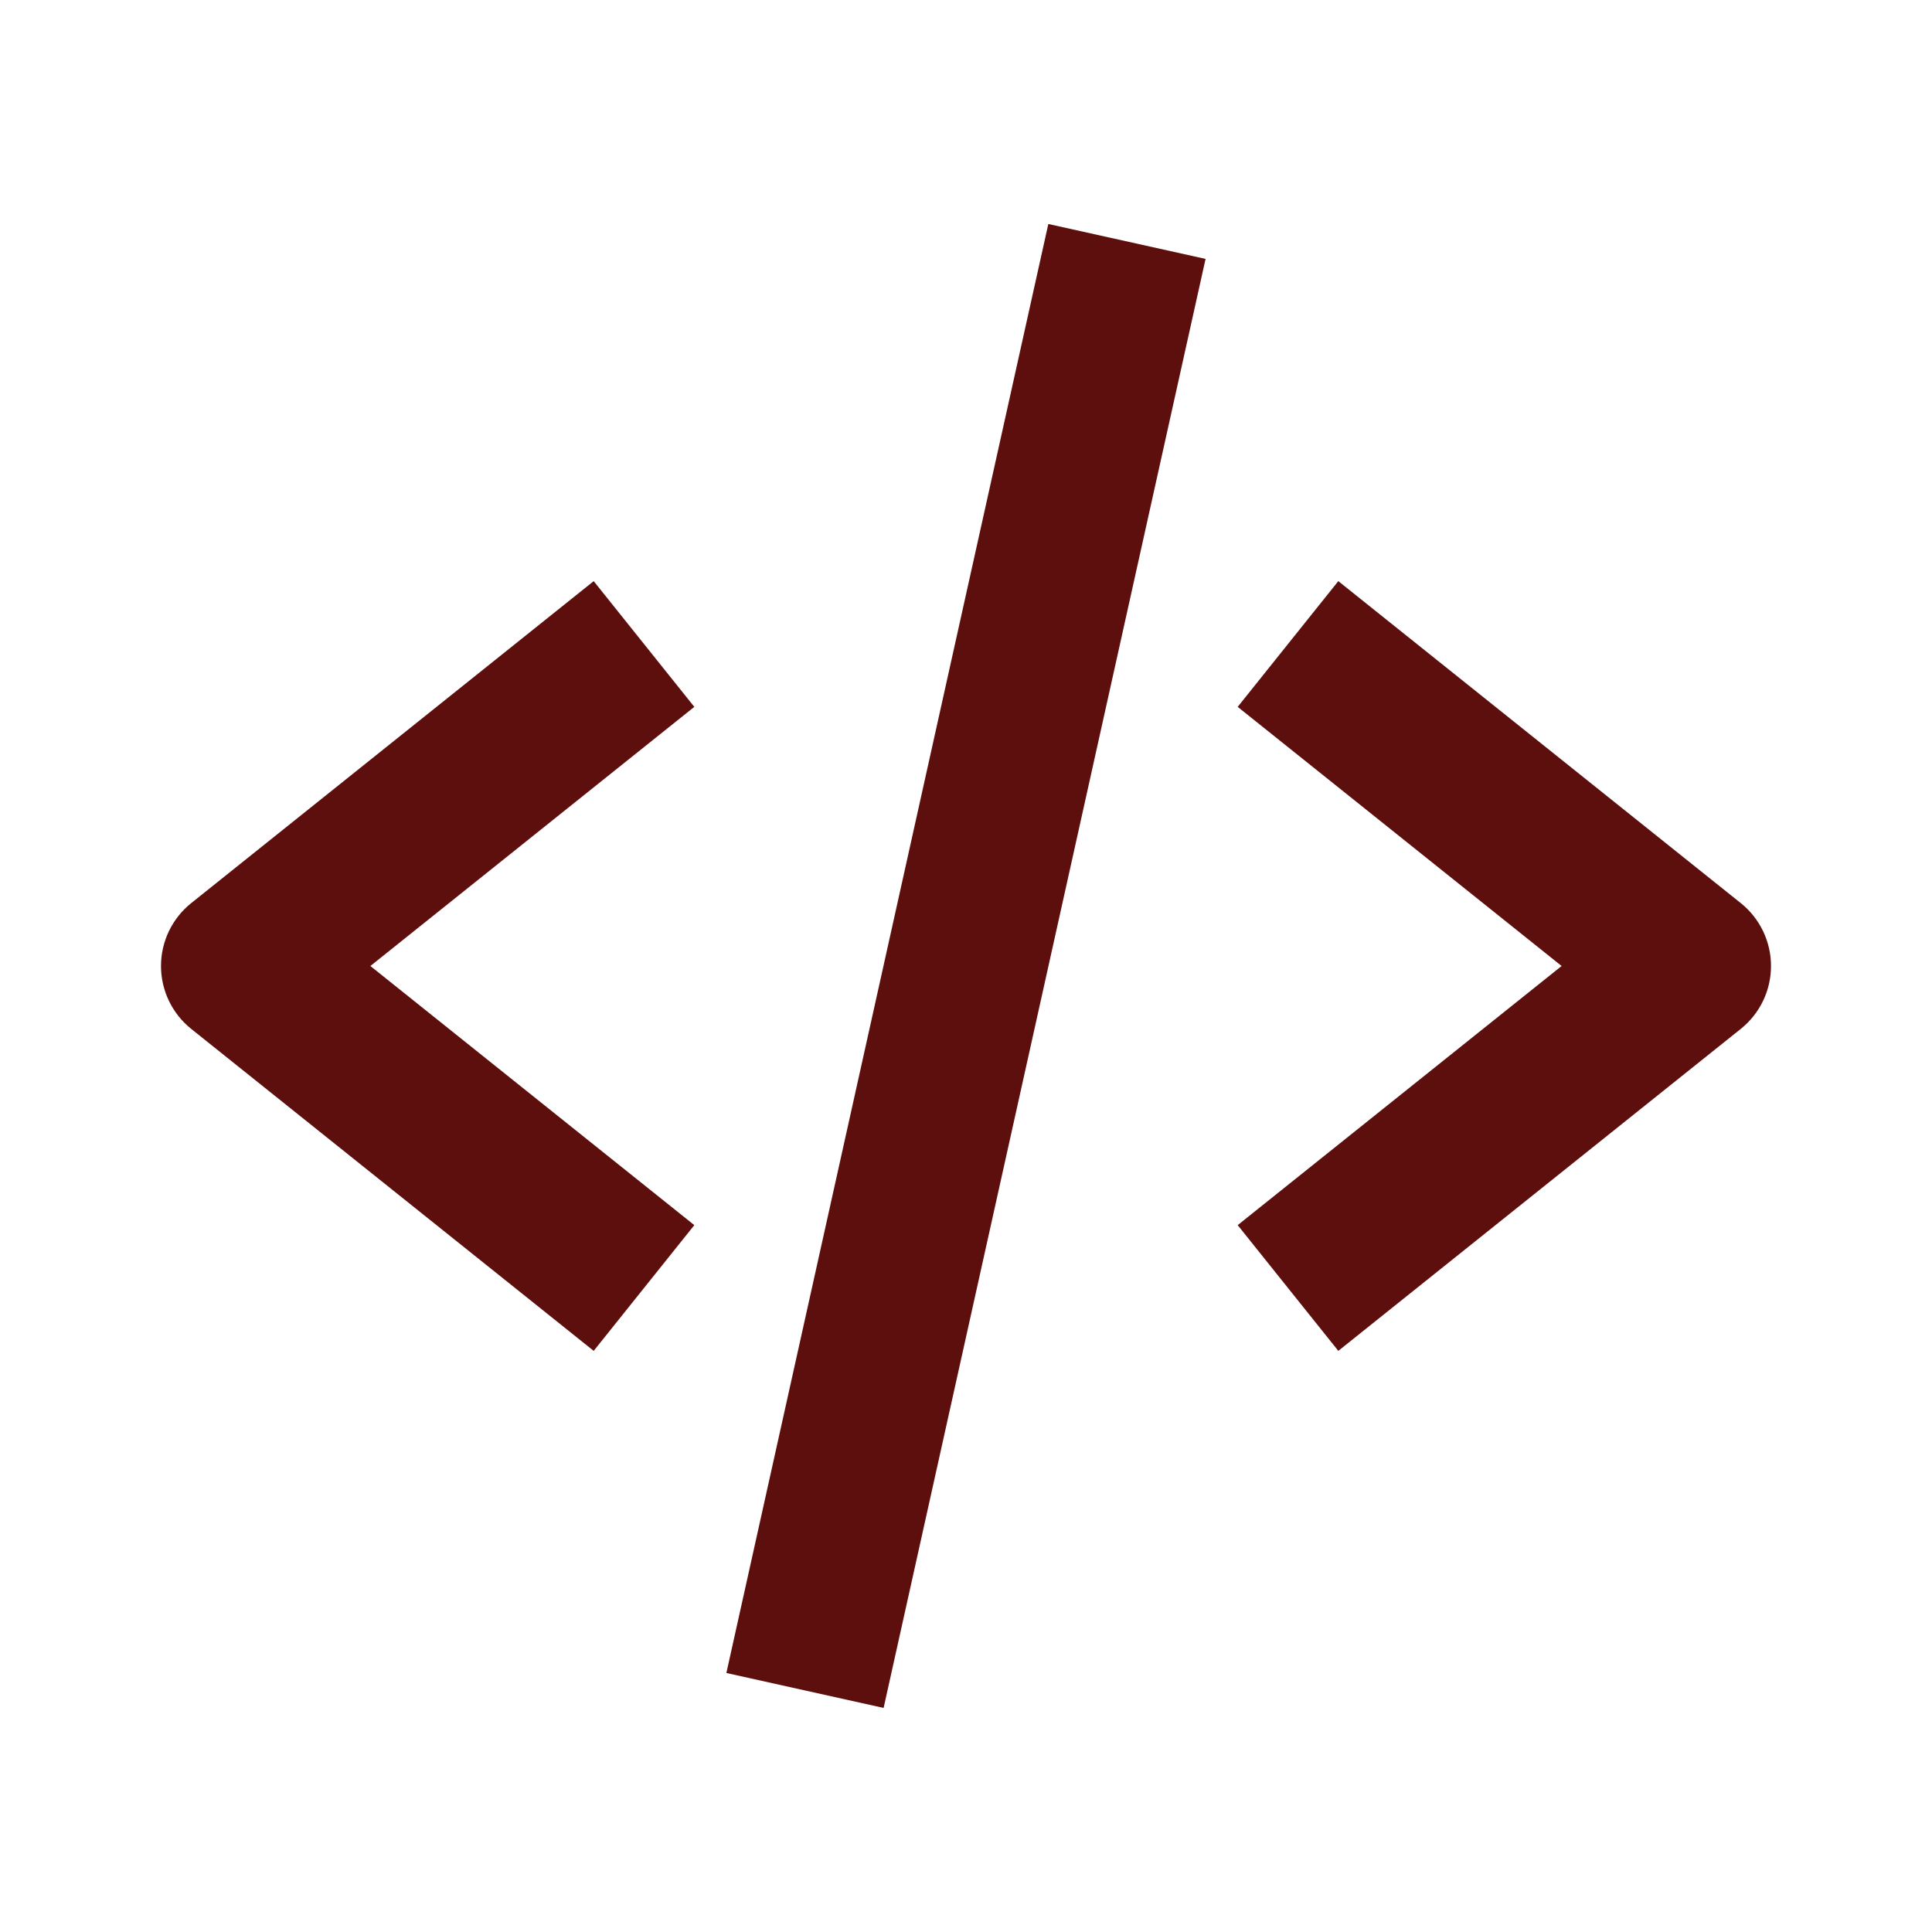 <svg xmlns="http://www.w3.org/2000/svg" fill="#5D0F0DAF" width="24" height="24" viewBox="0 0 24 24"><path d="M7.375 16.781l1.25-1.562L4.601 12l4.024-3.219-1.25-1.562-5 4C2.138 11.409 2 11.696 2 12s.138.591.375.781L7.375 16.781zM16.625 7.219l-1.25 1.562L19.399 12l-4.024 3.219 1.25 1.562 5-4C21.862 12.591 22 12.304 22 12s-.138-.591-.375-.781L16.625 7.219z"/><path transform="rotate(102.527 12 12)" d="M2.78 11H21.219V13.001H2.78z"/></svg>